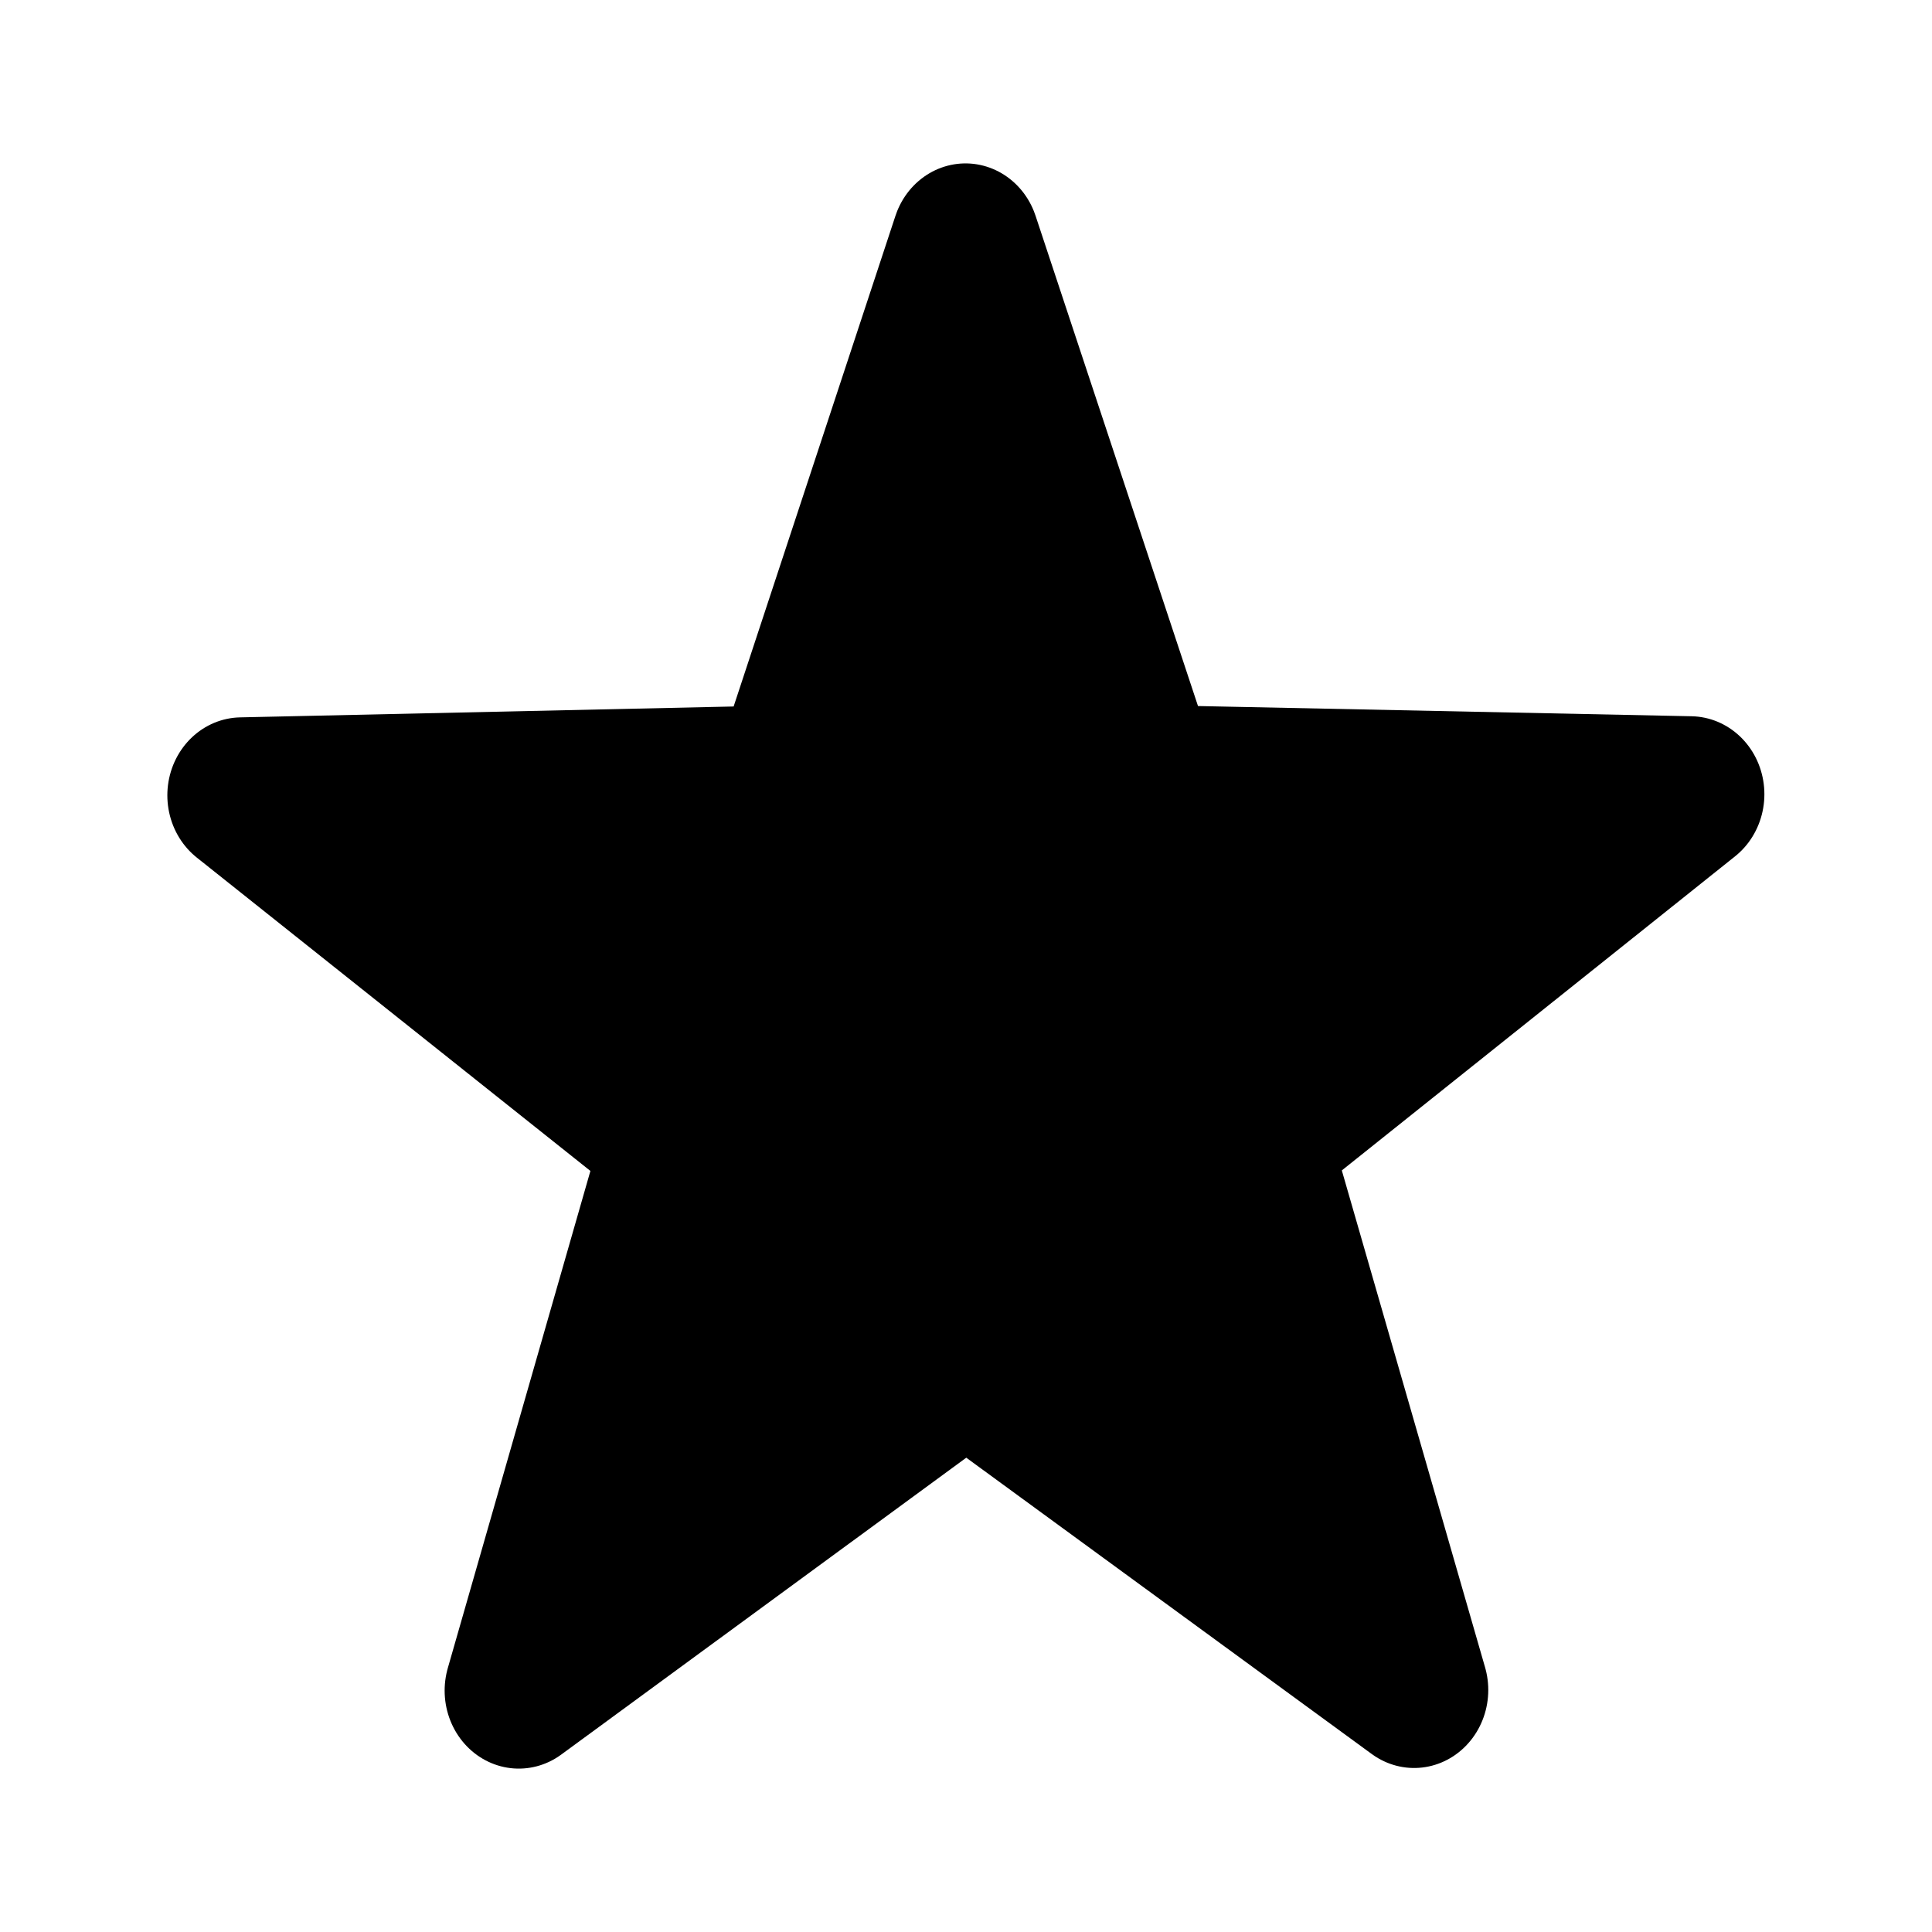 <?xml version="1.0" encoding="UTF-8" standalone="no"?>
<!-- Created with Inkscape (http://www.inkscape.org/) -->

<svg
   width="48"
   height="48"
   viewBox="0 0 12.7 12.7"
   version="1.1"
   id="svg1"
   sodipodi:docname="closed-star-darkmode.svg"
   inkscape:version="1.3 (0e150ed6c4, 2023-07-21)"
   xmlns:inkscape="http://www.inkscape.org/namespaces/inkscape"
   xmlns:sodipodi="http://sodipodi.sourceforge.net/DTD/sodipodi-0.dtd"
   xmlns="http://www.w3.org/2000/svg"
   xmlns:svg="http://www.w3.org/2000/svg">
  <sodipodi:namedview
     id="namedview1"
     pagecolor="#505050"
     bordercolor="#eeeeee"
     borderopacity="1"
     inkscape:showpageshadow="0"
     inkscape:pageopacity="0"
     inkscape:pagecheckerboard="0"
     inkscape:deskcolor="#505050"
     inkscape:document-units="mm"
     showgrid="true"
     inkscape:zoom="11.903123"
     inkscape:cx="13.14781"
     inkscape:cy="22.053036"
     inkscape:window-width="2560"
     inkscape:window-height="1377"
     inkscape:window-x="1912"
     inkscape:window-y="-8"
     inkscape:window-maximized="1"
     inkscape:current-layer="layer1">
    <inkscape:grid
       id="grid1"
       units="px"
       originx="0"
       originy="0"
       spacingx="1.587"
       spacingy="1.587"
       empcolor="#0099e5"
       empopacity="0.302"
       color="#0099e5"
       opacity="0.149"
       empspacing="5"
       dotted="false"
       gridanglex="30"
       gridanglez="30"
       visible="true" />
  </sodipodi:namedview>
  <defs
     id="defs1">
    <linearGradient
       id="swatch2"
       inkscape:swatch="solid">
      <stop
         style="stop-color:#000000;stop-opacity:1;"
         offset="0"
         id="stop2" />
    </linearGradient>
  </defs>
  <g
     inkscape:label="Layer 1"
     inkscape:groupmode="layer"
     id="layer1">
    <path
       sodipodi:type="star"
       style="fill:#000000;fill-opacity:1;stroke:#000000;stroke-width:1.258;stroke-linejoin:round;stroke-dasharray:none;stroke-opacity:1;stroke-miterlimit:4"
       id="path2"
       inkscape:flatsided="false"
       sodipodi:sides="5"
       sodipodi:cx="3.4453495"
       sodipodi:cy="2.4450865"
       sodipodi:r1="6.4601488"
       sodipodi:r2="2.5840595"
       sodipodi:arg1="0.94174707"
       sodipodi:arg2="1.5700656"
       inkscape:rounded="0"
       inkscape:randomized="0"
       d="M 7.246,7.669 3.447,5.029 -0.348,7.674 0.988,3.245 -2.7,0.453 1.925,0.356 3.441,-4.015 4.963,0.353 9.588,0.444 5.904,3.242 Z"
       inkscape:transform-center-x="0.001130778"
       inkscape:transform-center-y="-0.50154071"
       transform="matrix(0.775,0,0,0.815,3.68,4.859)" />
  </g>
</svg>
